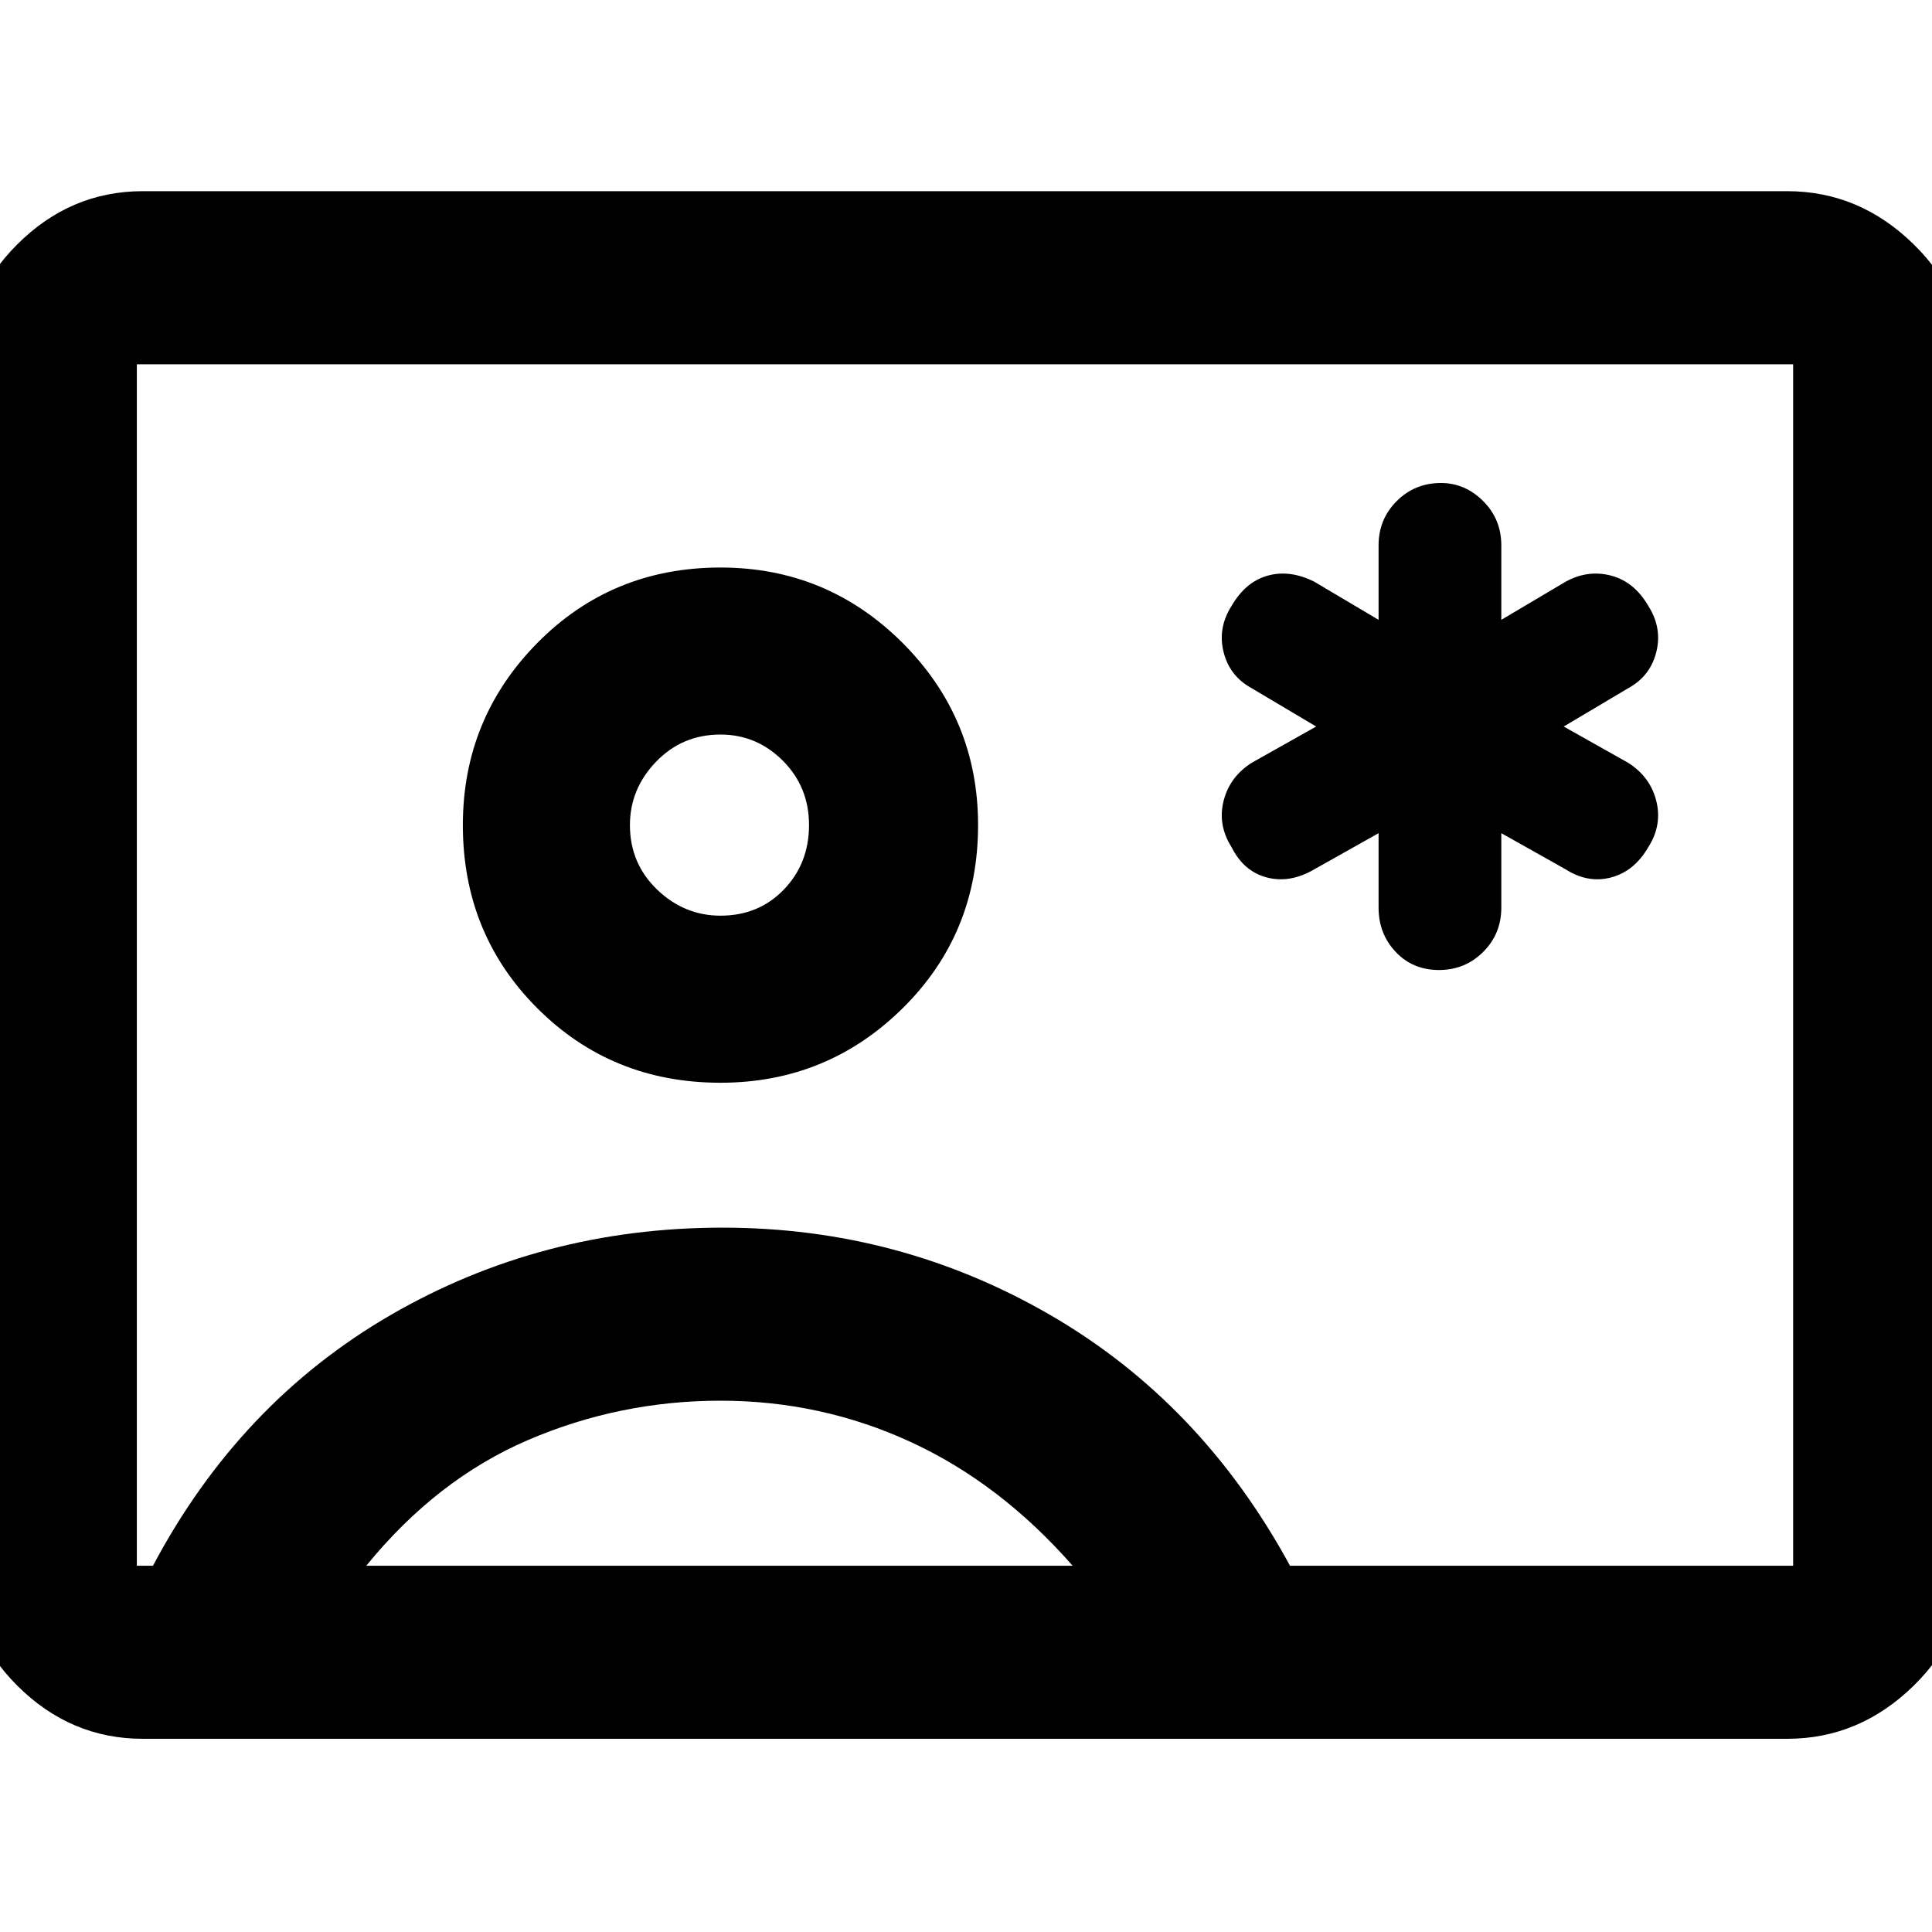 <svg xmlns="http://www.w3.org/2000/svg" height="40" width="40"><path d="M28.542 17.25v1.542q0 .541.354.916t.896.375q.541 0 .916-.375t.375-.916V17.25l1.334.75q.458.292.937.167.479-.125.771-.625.292-.459.167-.959-.125-.5-.584-.791l-1.333-.75 1.333-.792q.459-.25.584-.75.125-.5-.167-.958-.292-.5-.771-.625-.479-.125-.937.125l-1.334.791v-1.541q0-.542-.375-.917T29.833 10q-.541 0-.916.375t-.375.917v1.541l-1.334-.791q-.5-.25-.958-.125-.458.125-.75.625-.292.458-.167.958.125.5.584.75l1.333.792-1.333.75q-.459.291-.584.791-.125.5.167.959.25.5.729.625t.979-.167ZM2.958 36q-1.5 0-2.604-1.104T-.75 32.25V7.708q0-1.541 1.104-2.645 1.104-1.105 2.604-1.105H37q1.5 0 2.625 1.105 1.125 1.104 1.125 2.645V32.25q0 1.542-1.125 2.646Q38.5 36 37 36Zm23.75-3.583h10.417V7.542H2.833v24.875h.334q1.791-3.375 4.916-5.188 3.125-1.812 6.875-1.812 3.667 0 6.792 1.812 3.125 1.813 4.958 5.188Zm-11.791-10q2.208 0 3.771-1.542 1.562-1.542 1.562-3.792 0-2.208-1.562-3.771-1.563-1.562-3.771-1.562-2.25 0-3.792 1.562-1.542 1.563-1.542 3.771 0 2.25 1.542 3.792 1.542 1.542 3.792 1.542Zm-7.334 10h14.625q-1.5-1.709-3.354-2.563Q17 29 14.917 29q-2.084 0-3.979.812-1.896.813-3.355 2.605Zm7.334-13.459q-.75 0-1.313-.541-.562-.542-.562-1.334 0-.75.541-1.312.542-.563 1.334-.563.75 0 1.291.542.542.542.542 1.333 0 .792-.521 1.334-.521.541-1.312.541Zm5.083 1Z"/></svg>